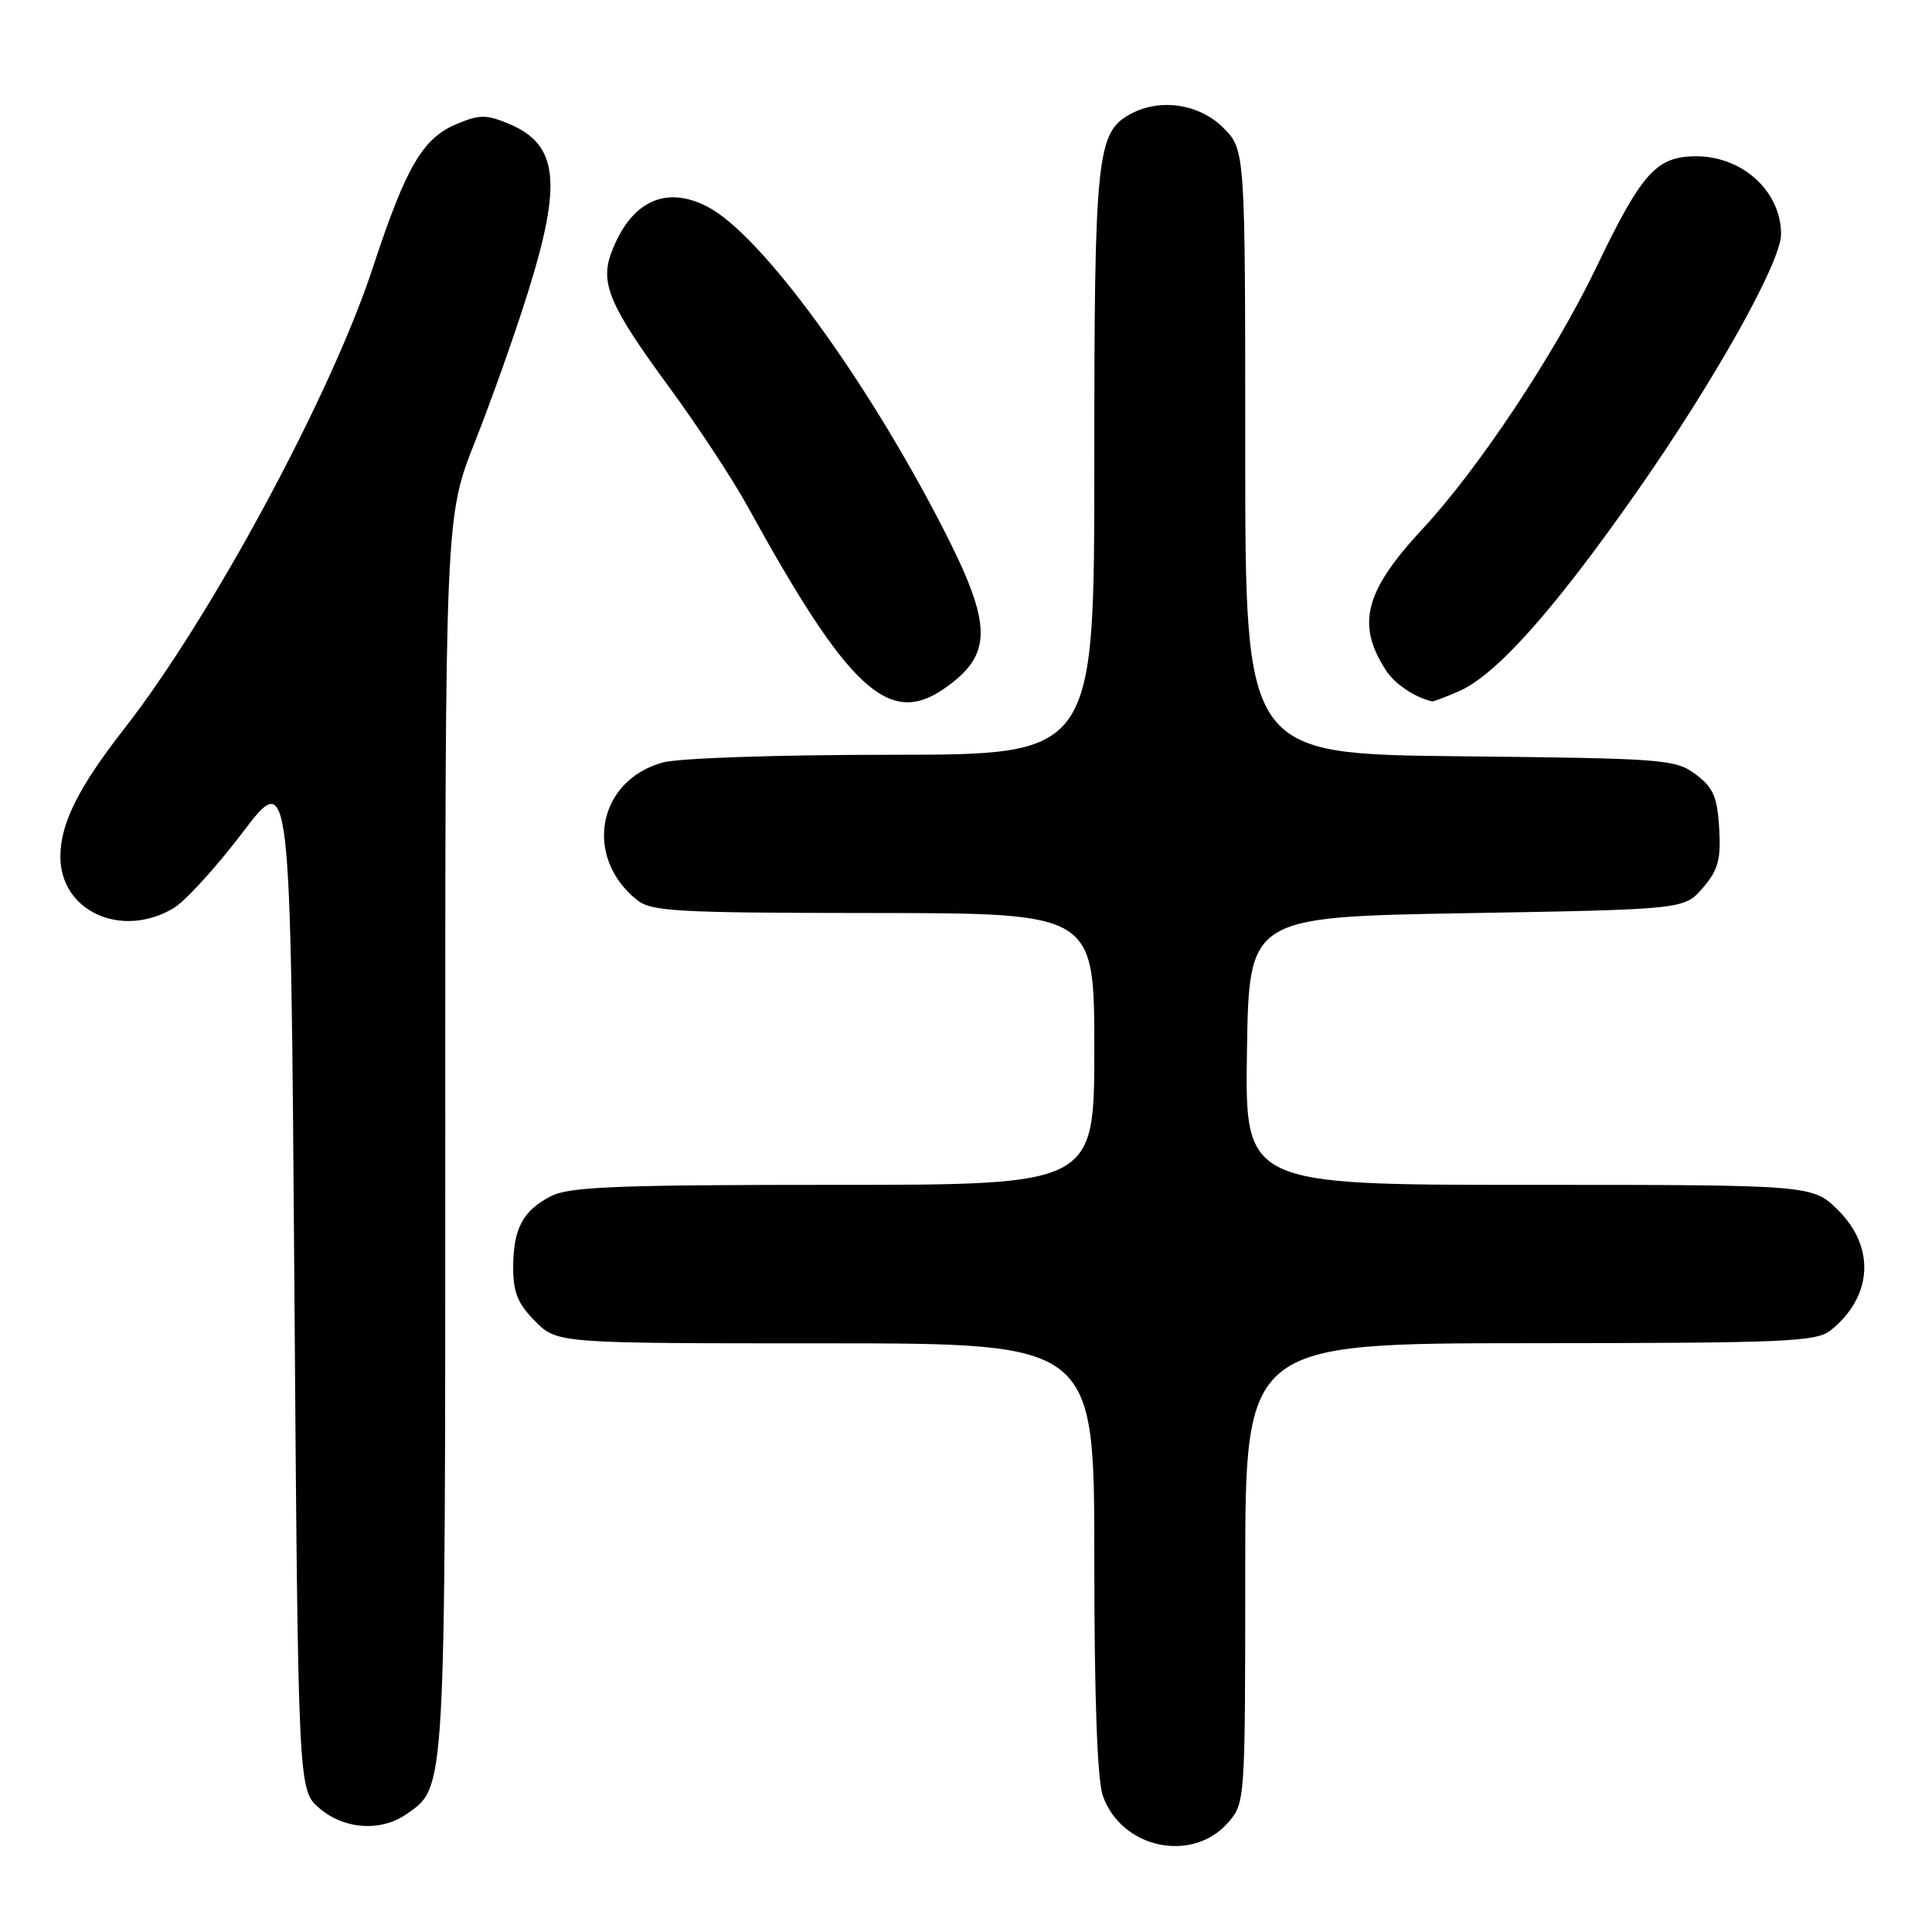 <?xml version="1.0" encoding="UTF-8" standalone="no"?>
<!DOCTYPE svg PUBLIC "-//W3C//DTD SVG 1.1//EN" "http://www.w3.org/Graphics/SVG/1.1/DTD/svg11.dtd" >
<svg xmlns="http://www.w3.org/2000/svg" xmlns:xlink="http://www.w3.org/1999/xlink" version="1.1" viewBox="0 0 256 256">
 <g >
 <path fill="currentColor"
d=" M 162.75 241.48 C 164.98 238.91 165.00 238.58 165.00 208.44 C 165.00 178.00 165.00 178.00 202.75 177.98 C 237.01 177.96 240.70 177.80 242.63 176.23 C 248.11 171.79 248.51 165.31 243.60 160.40 C 240.20 157.00 240.20 157.00 202.58 157.00 C 164.95 157.00 164.95 157.00 165.23 139.25 C 165.50 121.50 165.50 121.50 194.34 121.00 C 223.18 120.50 223.18 120.50 225.64 117.64 C 227.67 115.27 228.05 113.90 227.80 109.74 C 227.55 105.56 227.02 104.35 224.68 102.60 C 221.99 100.60 220.51 100.49 193.43 100.21 C 165.00 99.91 165.00 99.91 165.00 59.88 C 165.00 19.85 165.00 19.85 162.08 16.92 C 158.93 13.77 153.75 12.99 149.85 15.08 C 145.31 17.51 145.00 20.49 145.00 61.47 C 145.00 100.00 145.00 100.00 118.25 100.01 C 103.00 100.01 89.91 100.45 87.80 101.04 C 79.19 103.43 77.29 113.50 84.37 119.23 C 86.28 120.78 89.55 120.96 115.75 120.98 C 145.00 121.00 145.00 121.00 145.00 139.00 C 145.00 157.00 145.00 157.00 110.45 157.00 C 81.59 157.00 75.42 157.25 72.98 158.51 C 69.25 160.44 68.00 162.83 68.00 168.01 C 68.00 171.26 68.63 172.79 70.92 175.08 C 73.85 178.00 73.85 178.00 109.42 178.00 C 145.00 178.00 145.00 178.00 145.00 206.35 C 145.00 224.86 145.39 235.83 146.13 237.94 C 148.57 244.94 158.00 246.95 162.75 241.48 Z  M 53.88 240.37 C 59.09 236.72 59.00 238.27 59.00 150.28 C 58.99 68.50 58.99 68.50 62.95 58.50 C 65.13 53.00 68.28 44.11 69.95 38.75 C 74.53 24.12 73.96 19.14 67.42 16.40 C 64.45 15.16 63.54 15.16 60.52 16.43 C 56.00 18.31 53.80 22.09 49.39 35.50 C 43.87 52.33 27.93 81.88 16.48 96.54 C 10.38 104.35 8.00 109.12 8.00 113.51 C 8.00 120.74 16.07 124.43 22.98 120.35 C 24.51 119.45 28.63 114.94 32.13 110.33 C 38.50 101.94 38.50 101.94 39.00 169.56 C 39.50 237.17 39.50 237.17 42.31 239.59 C 45.60 242.42 50.48 242.75 53.88 240.37 Z  M 125.03 91.30 C 131.61 86.76 131.59 82.93 124.92 69.94 C 114.67 49.99 100.86 31.12 93.80 27.42 C 88.21 24.49 83.59 26.66 81.03 33.42 C 79.47 37.52 80.75 40.52 88.68 51.32 C 92.39 56.37 97.06 63.47 99.06 67.10 C 112.36 91.29 117.75 96.31 125.03 91.30 Z  M 193.28 91.61 C 198.19 89.49 205.82 80.96 216.79 65.30 C 227.14 50.54 236.00 34.74 236.00 31.04 C 236.00 25.24 230.70 20.53 224.38 20.71 C 219.39 20.85 217.45 23.07 211.48 35.50 C 205.99 46.93 195.86 62.17 188.49 70.09 C 180.83 78.33 179.69 82.72 183.63 88.80 C 184.82 90.64 187.45 92.41 189.78 92.94 C 189.94 92.97 191.51 92.37 193.28 91.61 Z "/>
</g>
</svg>